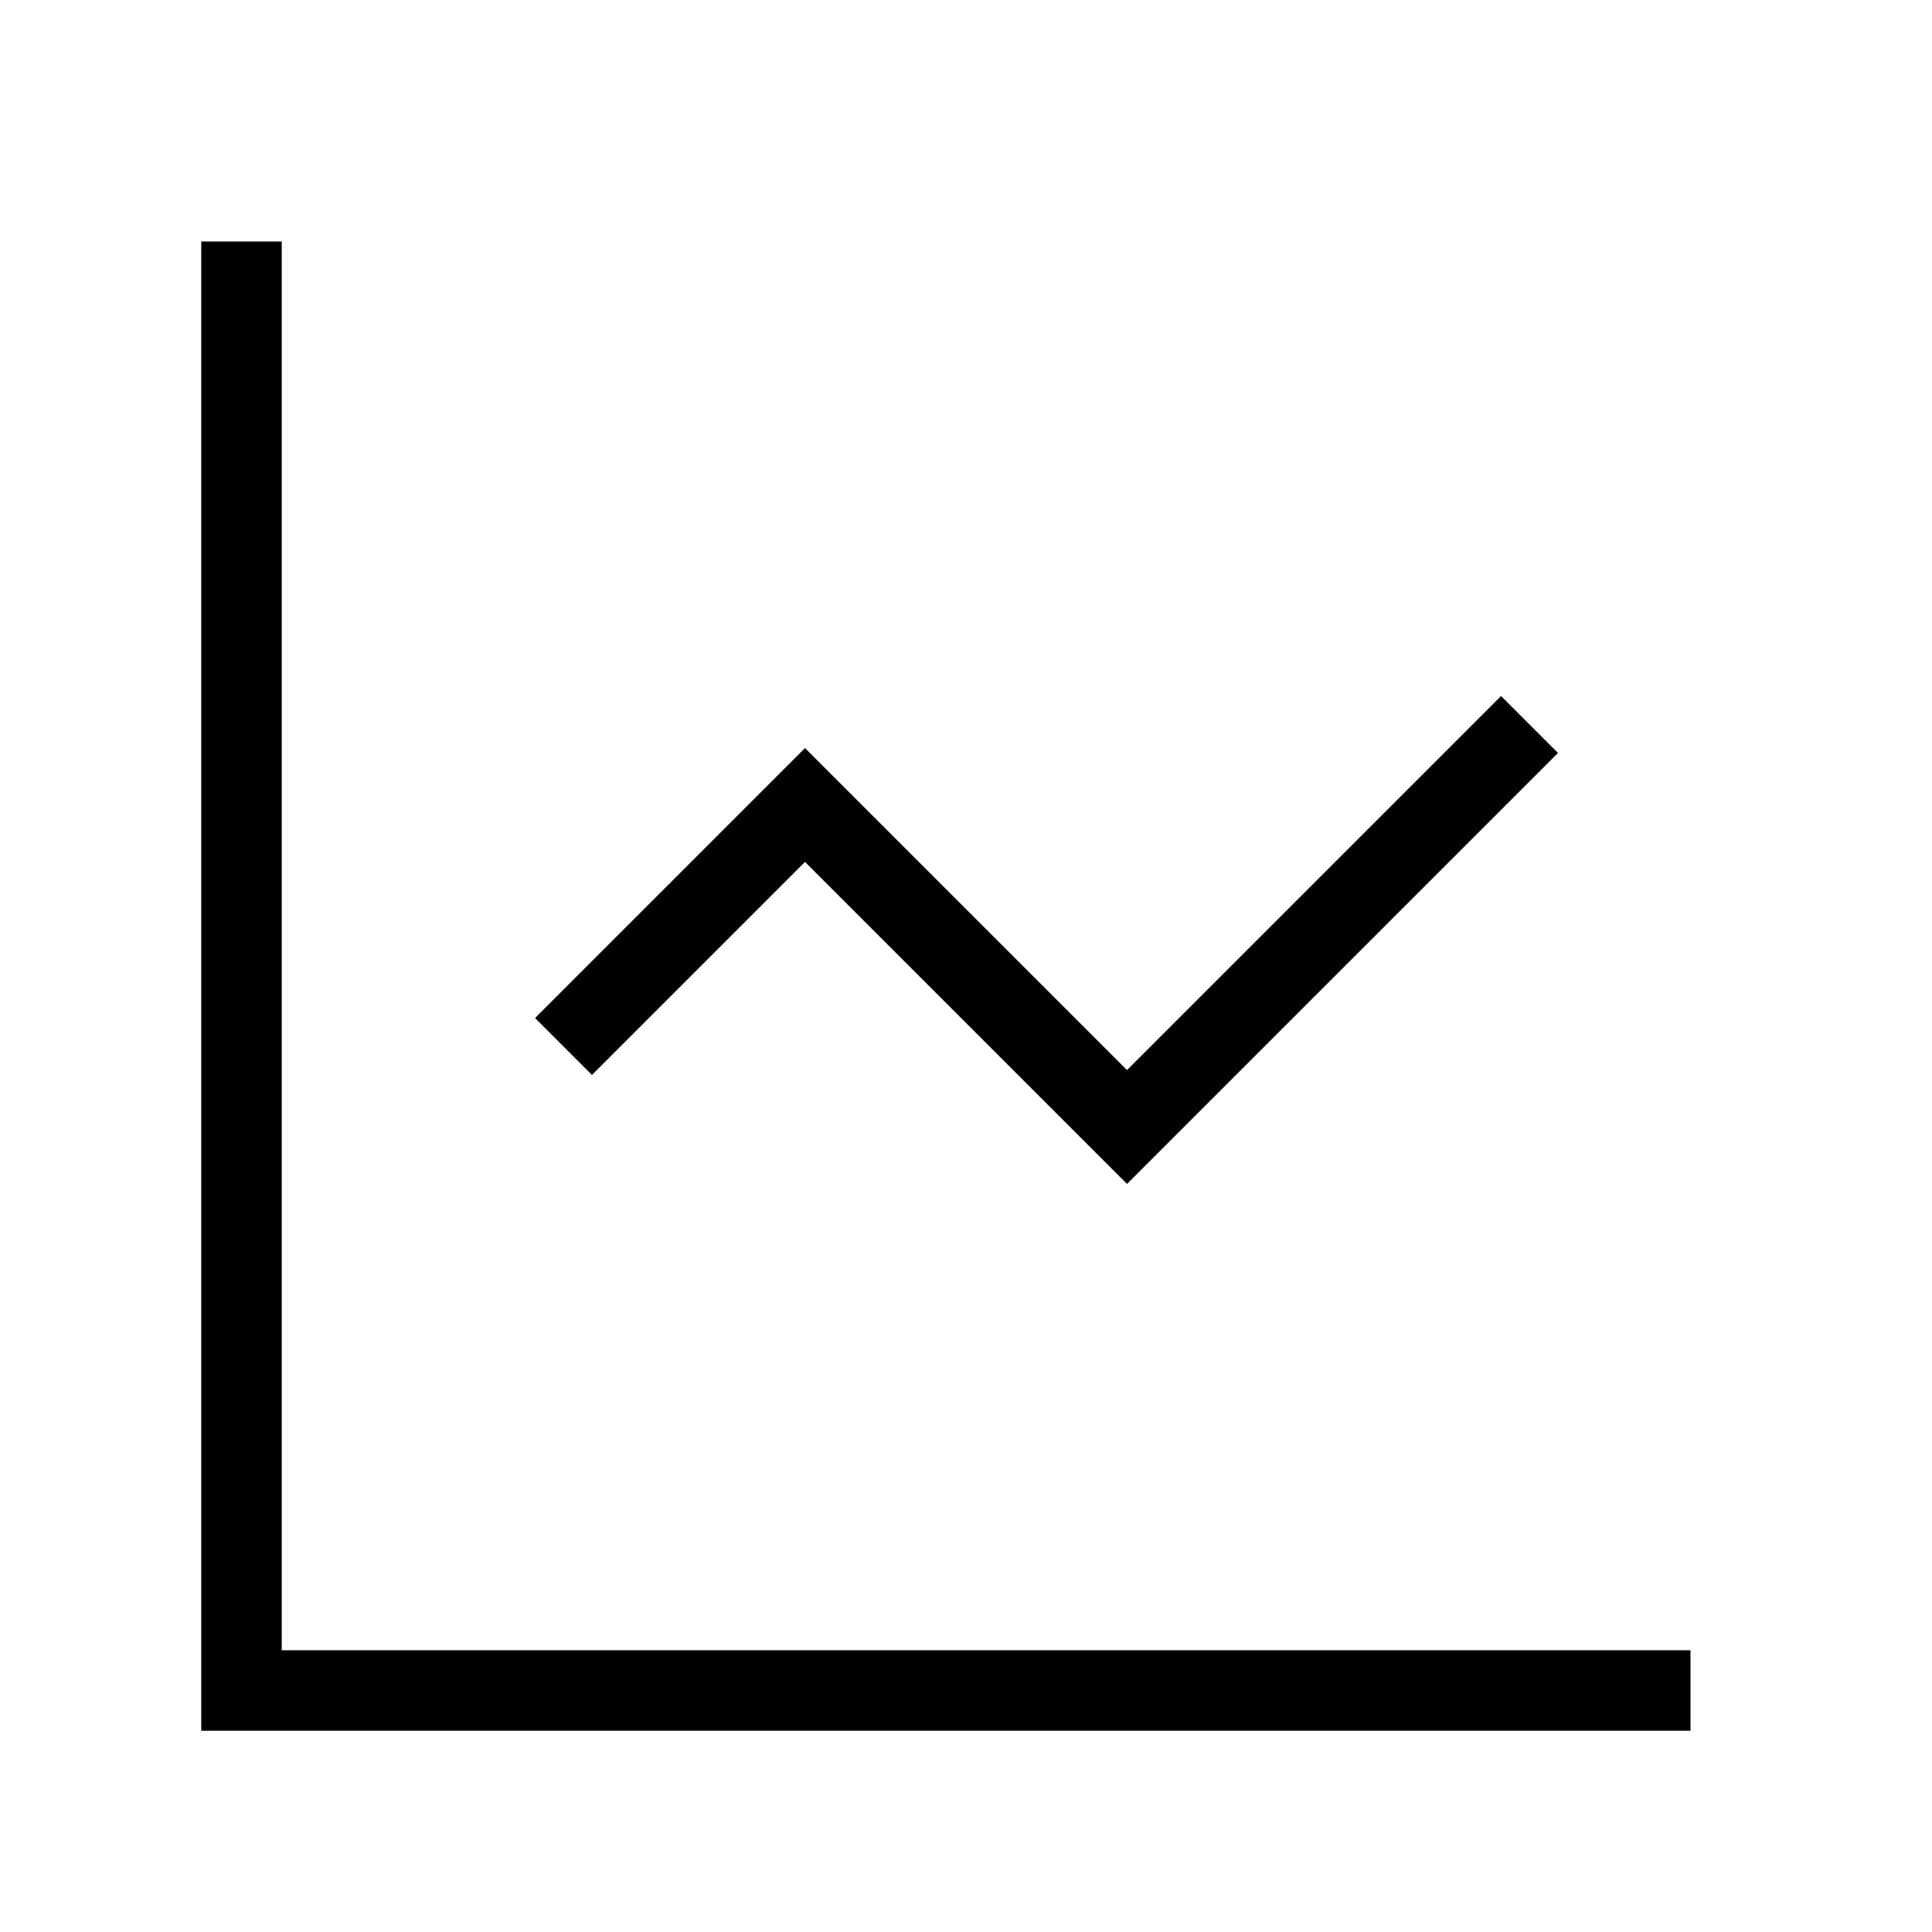 <svg xmlns="http://www.w3.org/2000/svg" width="24" height="24" viewBox="0 0 24 24" fill="none" stroke="currentColor" className="lucide lucide-line-chart h-5 w-5"><path d="M3 3v18h18"></path><path d="m19 9-5 5-4-4-3 3"></path></svg>